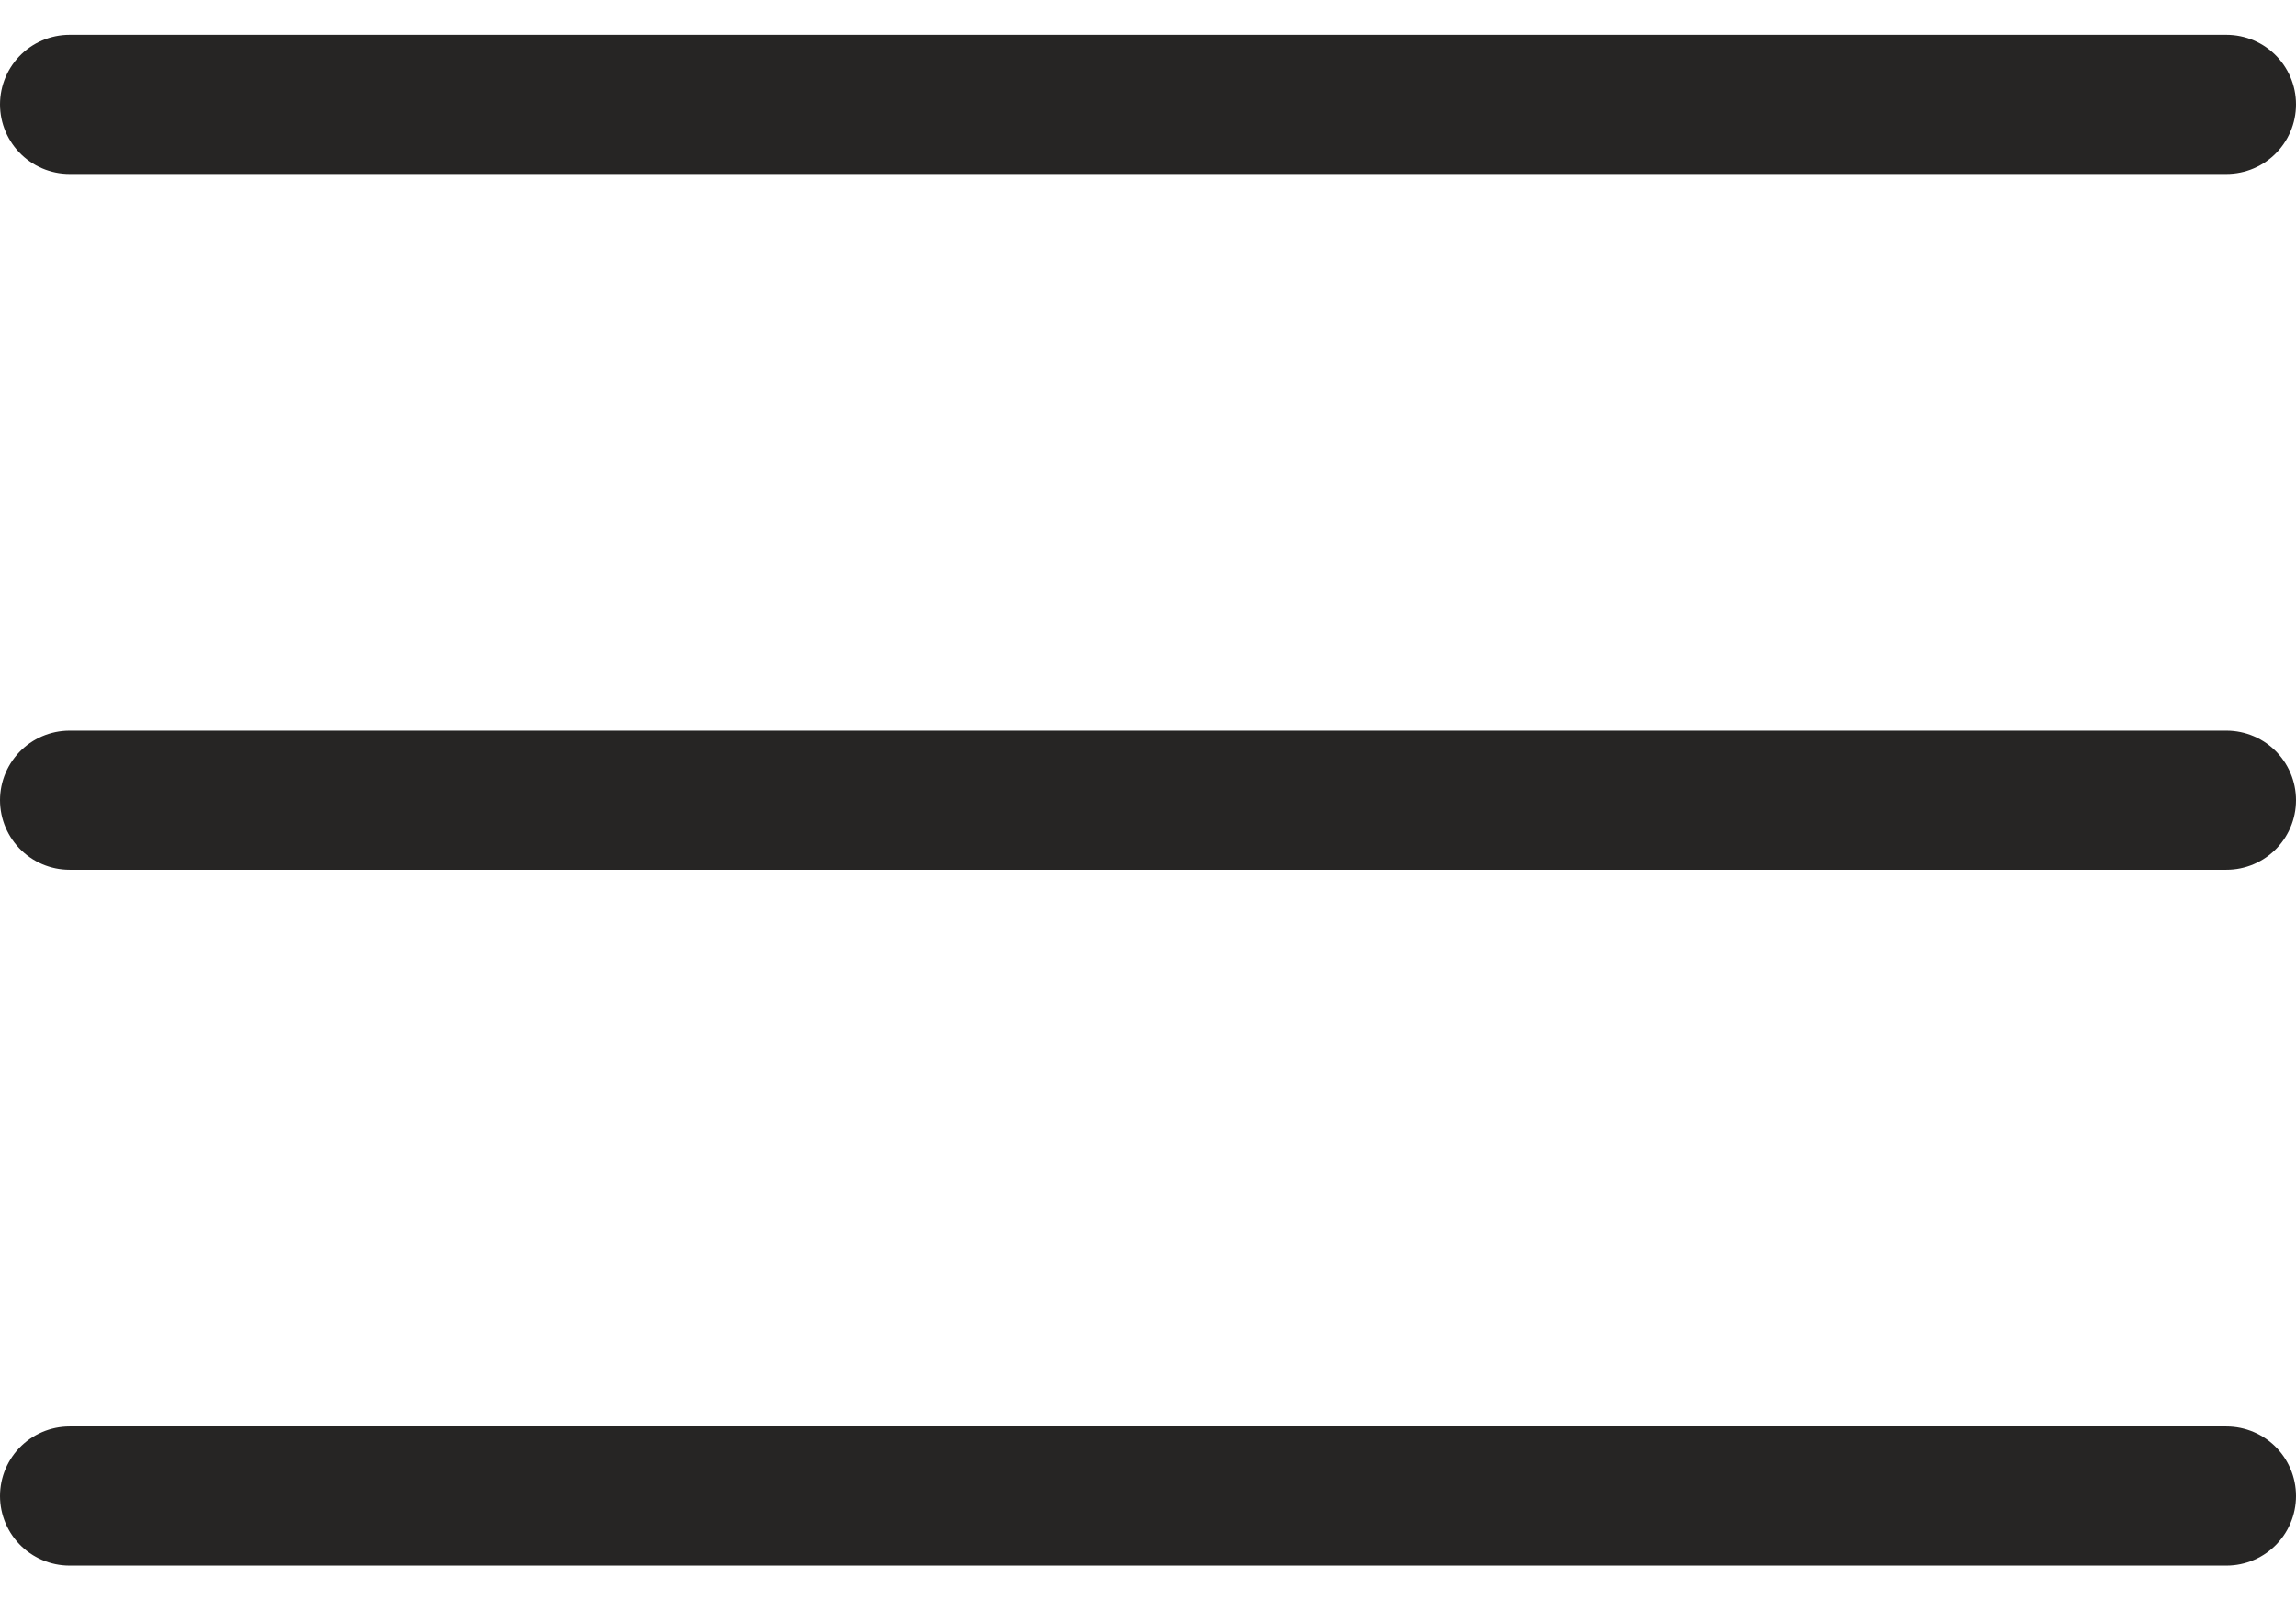 <svg width="33" height="23" viewBox="0 0 33 23" fill="none" xmlns="http://www.w3.org/2000/svg">
<line x1="1" y1="1.5" x2="32" y2="1.5" stroke="#262524" stroke-width="2" stroke-linecap="round"/>
<line x1="1" y1="21.5" x2="32" y2="21.5" stroke="#262524" stroke-width="2" stroke-linecap="round"/>
<line x1="1" y1="11.5" x2="32" y2="11.5" stroke="#262524" stroke-width="2" stroke-linecap="round"/>
</svg>
